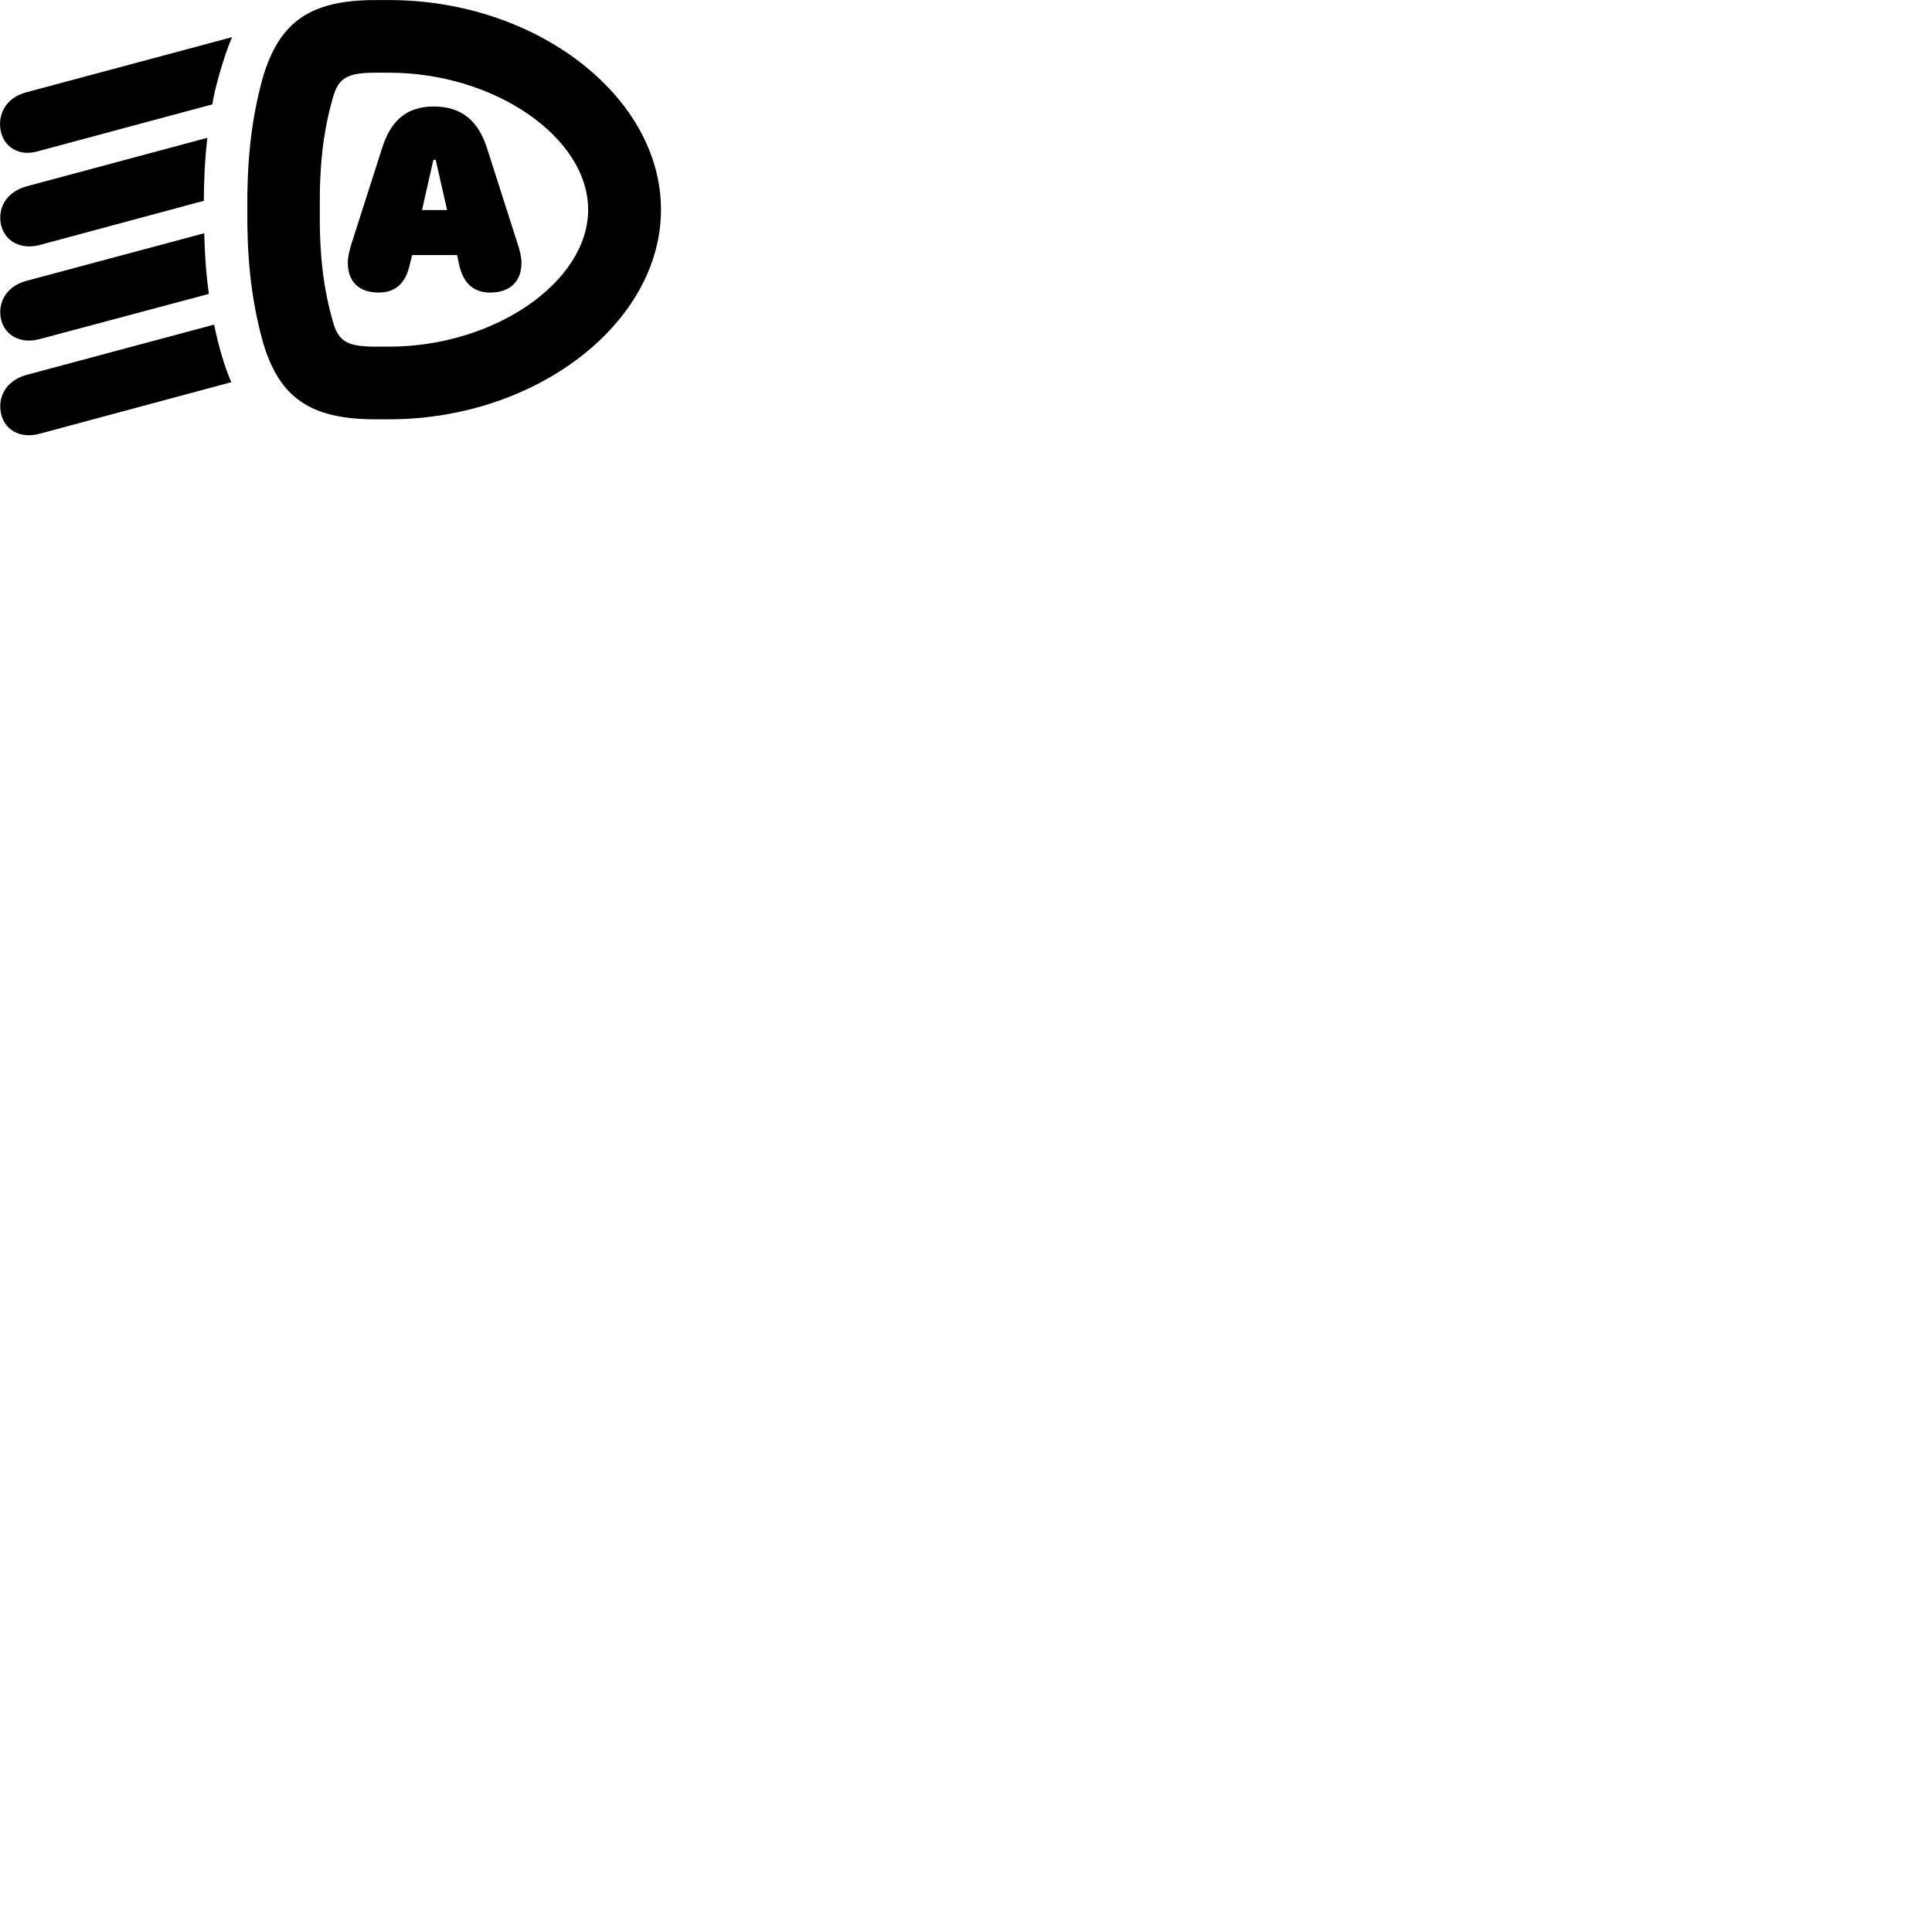 
        <svg xmlns="http://www.w3.org/2000/svg" viewBox="0 0 100 100">
            <path d="M12.802 10.852C12.782 13.062 12.952 15.383 13.622 17.753C14.472 20.602 16.082 21.703 19.432 21.703H20.142C27.752 21.703 34.212 16.723 34.212 10.852C34.212 4.982 27.752 0.003 20.142 0.003H19.432C16.092 0.003 14.482 1.103 13.622 3.953C12.952 6.312 12.782 8.633 12.802 10.852ZM1.382 4.772C0.442 5.013 0.002 5.702 0.002 6.423C0.002 7.452 0.832 8.133 1.912 7.843L10.992 5.402C11.072 4.723 11.622 2.792 12.012 1.923ZM16.552 10.852C16.532 8.463 16.742 6.753 17.242 5.013C17.522 4.043 17.972 3.763 19.432 3.763H20.142C25.592 3.763 30.442 7.112 30.442 10.852C30.442 14.592 25.592 17.942 20.142 17.942H19.432C17.972 17.942 17.522 17.663 17.242 16.683C16.742 14.953 16.532 13.242 16.552 10.852ZM19.602 15.143C20.482 15.143 21.012 14.652 21.222 13.643L21.332 13.203H23.662L23.752 13.643C23.962 14.652 24.502 15.143 25.372 15.143C26.392 15.143 26.992 14.582 26.992 13.592C26.992 13.332 26.922 12.982 26.752 12.492L25.212 7.683C24.742 6.202 23.852 5.513 22.452 5.513C21.092 5.513 20.242 6.183 19.772 7.683L18.232 12.492C18.072 12.982 18.002 13.332 18.002 13.592C18.002 14.582 18.582 15.143 19.602 15.143ZM1.382 9.643C0.462 9.893 0.012 10.562 0.012 11.262C0.012 12.312 0.902 12.982 2.052 12.682L10.552 10.393C10.552 9.352 10.602 8.273 10.732 7.133ZM21.842 10.873L22.432 8.273H22.552L23.142 10.873ZM1.382 14.533C0.462 14.773 0.012 15.443 0.012 16.152C0.012 17.192 0.902 17.863 2.052 17.552L10.812 15.213C10.662 14.143 10.592 13.082 10.572 12.072ZM1.382 19.402C0.462 19.652 0.012 20.323 0.012 21.023C0.012 22.093 0.882 22.762 2.042 22.453L11.972 19.782C11.582 18.883 11.302 17.852 11.082 16.802Z" />
        </svg>
    